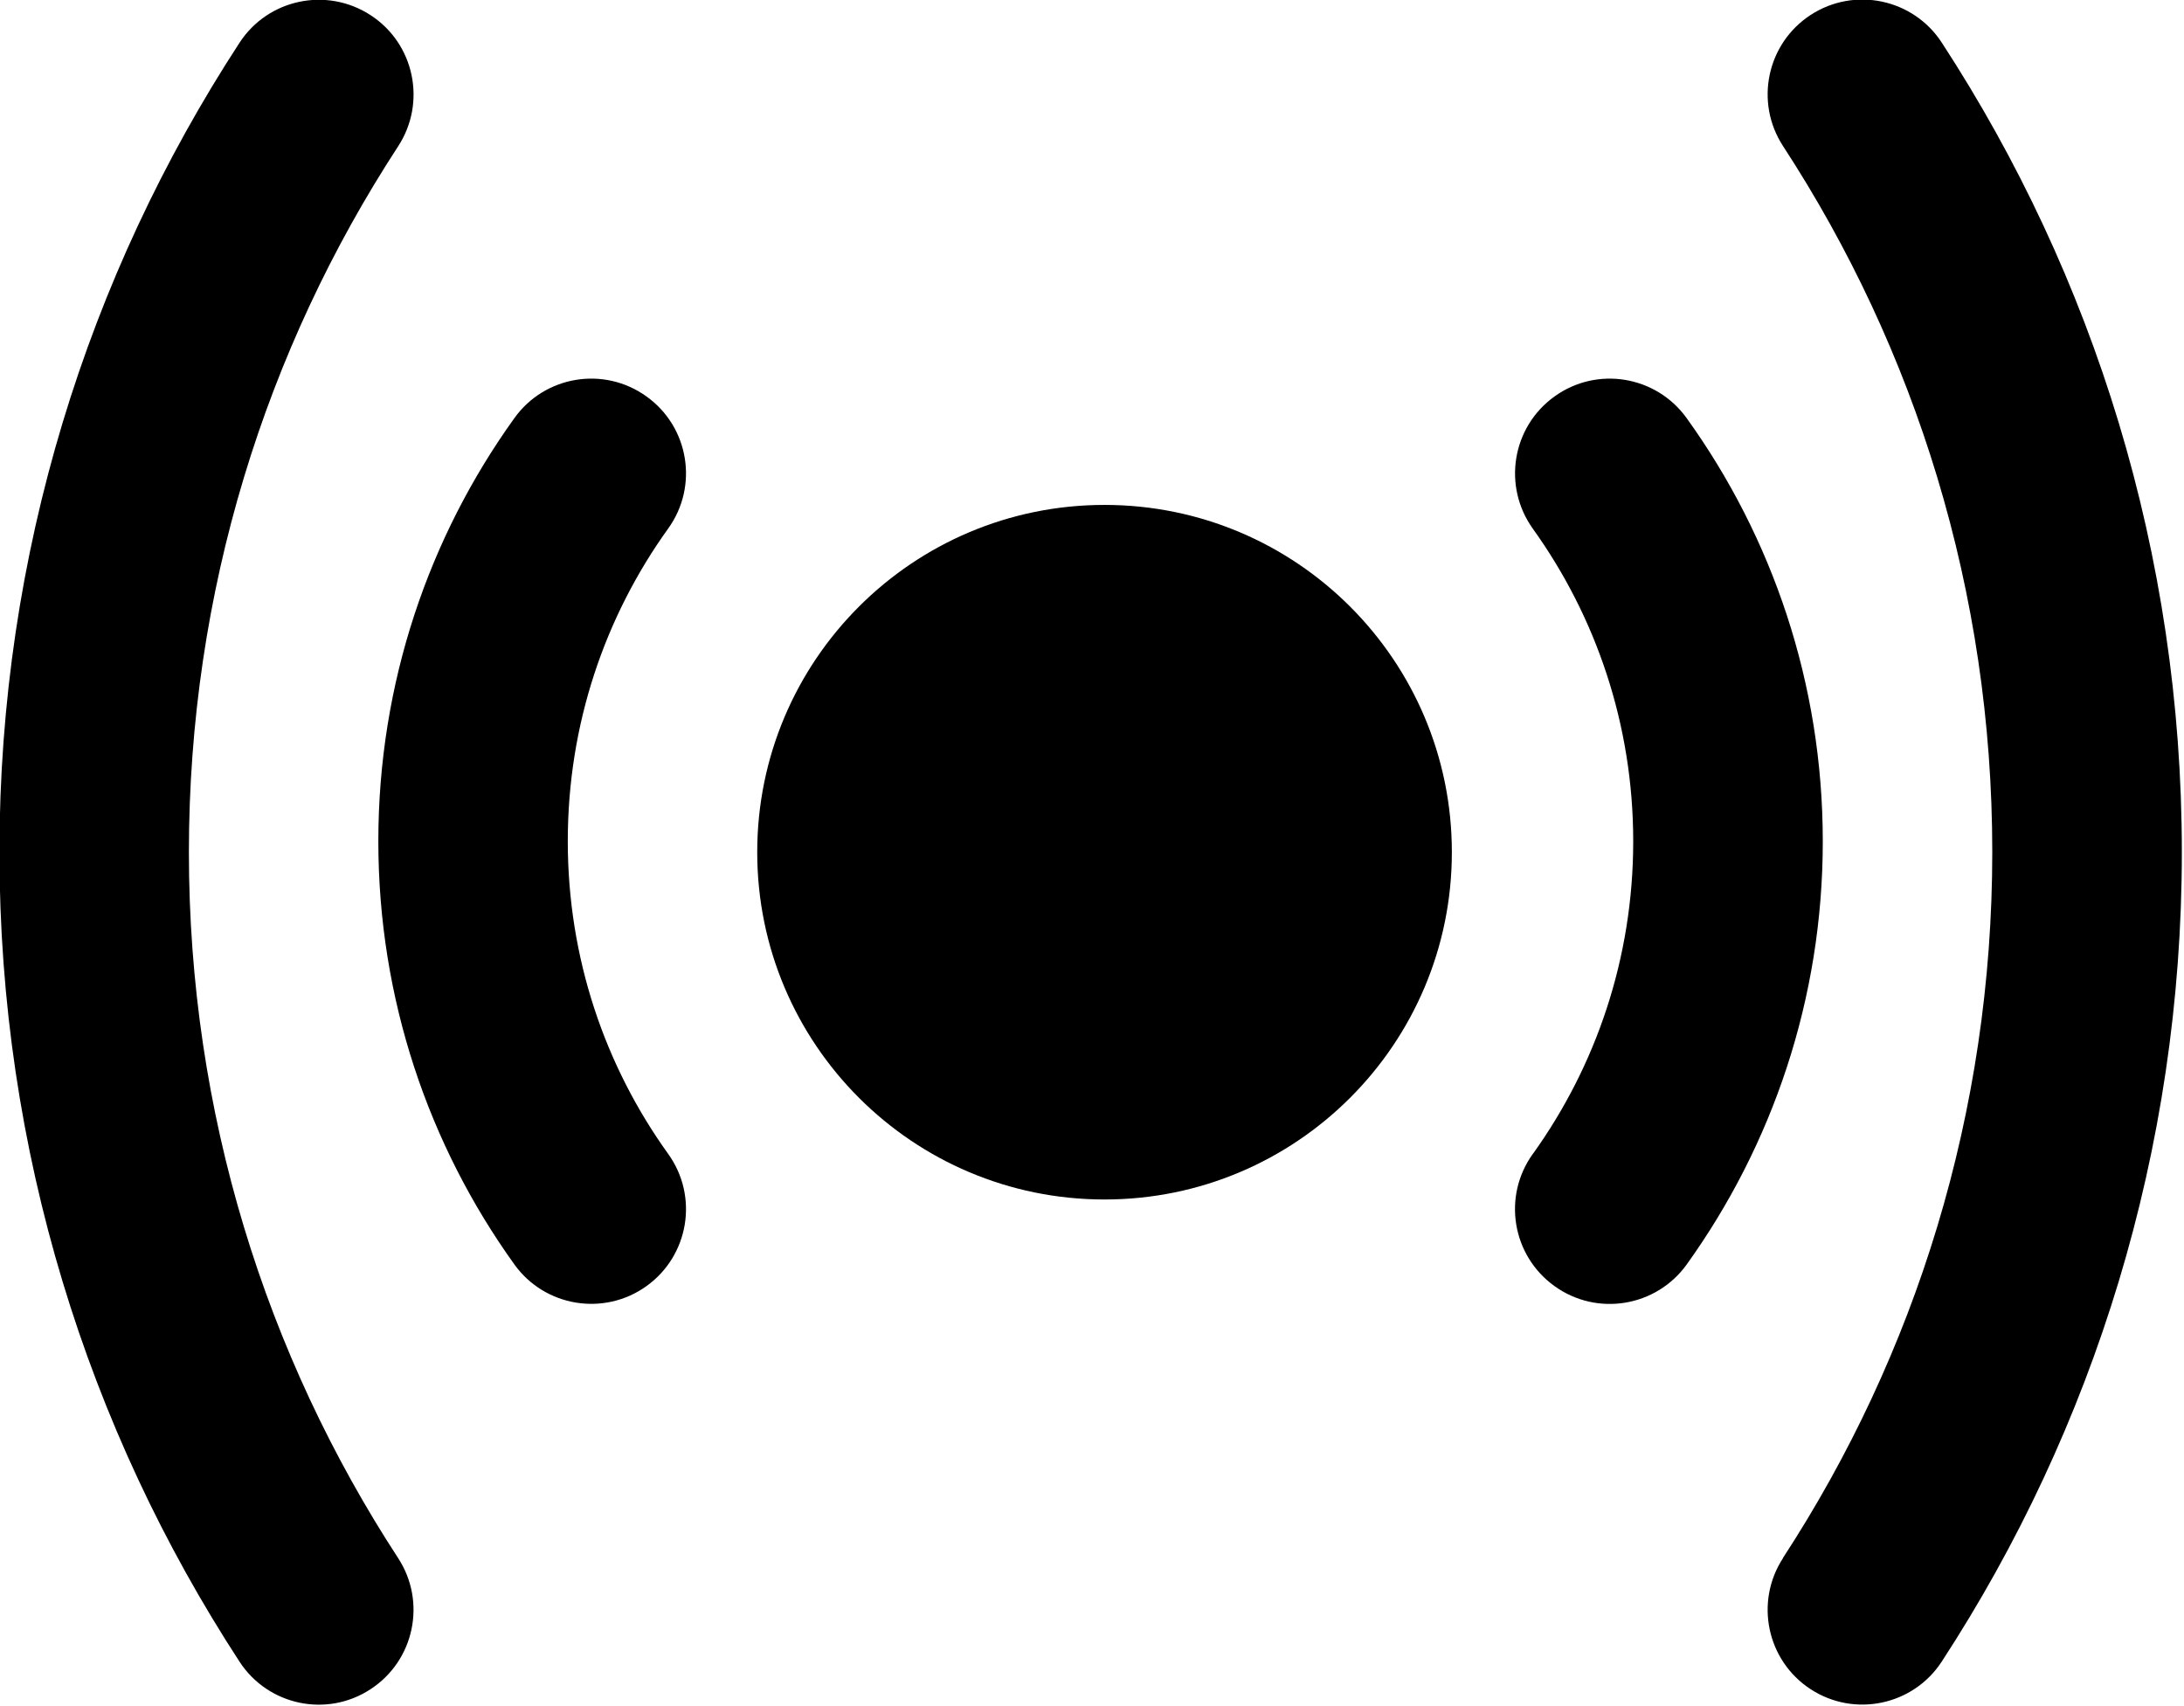 <?xml version="1.0" encoding="UTF-8" standalone="no"?>
<!-- Created with Inkscape (http://www.inkscape.org/) -->

<svg
   xmlns:dc="http://purl.org/dc/elements/1.1/"
   xmlns:cc="http://creativecommons.org/ns#"
   xmlns:rdf="http://www.w3.org/1999/02/22-rdf-syntax-ns#"
   xmlns:svg="http://www.w3.org/2000/svg"
   xmlns="http://www.w3.org/2000/svg"
   xmlns:sodipodi="http://sodipodi.sourceforge.net/DTD/sodipodi-0.dtd"
   xmlns:inkscape="http://www.inkscape.org/namespaces/inkscape"
   width="18.431"
   height="14.4"
   viewBox="0 0 4.876 3.81"
   version="1.1"
   id="svg5558"
   inkscape:version="0.92.4 (5da689c313, 2019-01-14)"
   sodipodi:docname="live-stream__broadcast.svg">
  <defs
     id="defs5552" />
  <sodipodi:namedview
     id="base"
     pagecolor="#ffffff"
     bordercolor="#666666"
     borderopacity="1.0"
     inkscape:pageopacity="0.0"
     inkscape:pageshadow="2"
     inkscape:zoom="15.839192"
     inkscape:cx="-2.1783569"
     inkscape:cy="11.373901"
     inkscape:document-units="px"
     inkscape:current-layer="g3271"
     showgrid="false"
     units="px"
     fit-margin-top="0"
     fit-margin-left="0"
     fit-margin-right="0"
     fit-margin-bottom="0"
     inkscape:window-width="1680"
     inkscape:window-height="987"
     inkscape:window-x="-8"
     inkscape:window-y="-8"
     inkscape:window-maximized="1" />
  <g
     inkscape:label="Layer 1"
     inkscape:groupmode="layer"
     id="layer1"
     transform="translate(157.408,-164.315)">
    <g
       transform="matrix(0.282,0,0,0.282,-158.326,162.834)"
       id="g3273"
       style="display:inline;opacity:1;fill-opacity:1;stroke-width:20">
      <g
         style="fill-opacity:1;stroke-width:20"
         id="g3271">
        <path
           style="fill-opacity:1;stroke-width:20"
           inkscape:connector-curvature="0"
           d="m 17.372,17.59 c -0.226,0.347 -0.128,0.812 0.219,1.038 0.347,0.226 0.812,0.128 1.038,-0.219 1.202,-1.844 1.901,-4.046 1.901,-6.41 0,-2.363 -0.699,-4.566 -1.901,-6.41 -0.226,-0.347 -0.691,-0.445 -1.038,-0.219 -0.347,0.226 -0.445,0.691 -0.219,1.038 1.048,1.607 1.657,3.527 1.657,5.59 0,2.064 -0.609,3.983 -1.657,5.59 z"
           id="path3261" />
        <path
           style="fill-opacity:1;stroke-width:20"
           inkscape:connector-curvature="0"
           d="M 6.189,5.372 C 6.536,5.598 6.633,6.063 6.407,6.41 5.359,8.017 4.75,9.936 4.75,12 c 0,2.064 0.609,3.983 1.657,5.59 0.226,0.347 0.128,0.812 -0.219,1.038 C 5.842,18.855 5.377,18.757 5.151,18.41 3.949,16.566 3.25,14.363 3.25,12 3.25,9.637 3.949,7.434 5.151,5.59 5.377,5.243 5.842,5.146 6.189,5.372 Z"
           id="path3263" />
        <path
           style="fill-opacity:1;stroke-width:20"
           inkscape:connector-curvature="0"
           d="M 8.373,8.391 C 8.71,8.632 8.787,9.101 8.545,9.437 8.044,10.134 7.75,10.988 7.75,11.913 c 0,0.925 0.294,1.779 0.795,2.476 0.242,0.337 0.165,0.805 -0.172,1.047 C 8.037,15.677 7.568,15.6 7.327,15.264 6.649,14.32 6.25,13.162 6.25,11.913 6.25,10.664 6.649,9.506 7.327,8.563 7.568,8.226 8.037,8.149 8.373,8.391 Z"
           id="path3265" />
        <path
           style="fill-opacity:1;stroke-width:20"
           inkscape:connector-curvature="0"
           d="m 12,9.25 c -1.519,0 -2.75,1.231 -2.75,2.75 0,1.519 1.231,2.75 2.75,2.75 1.519,0 2.75,-1.231 2.75,-2.75 0,-1.519 -1.231,-2.75 -2.75,-2.75 z"
           id="path3267" />
        <path
           style="fill-opacity:1;stroke-width:20"
           inkscape:connector-curvature="0"
           d="m 15.391,14.389 c -0.242,0.337 -0.165,0.805 0.172,1.047 0.336,0.242 0.805,0.165 1.047,-0.172 0.677,-0.944 1.077,-2.102 1.077,-3.35 0,-1.249 -0.399,-2.407 -1.077,-3.35 C 16.368,8.226 15.899,8.149 15.563,8.391 c -0.337,0.242 -0.413,0.71 -0.172,1.047 0.5,0.697 0.795,1.551 0.795,2.476 0,0.925 -0.295,1.779 -0.795,2.476 z"
           id="path3269" />
      </g>
    </g>
  </g>
</svg>
